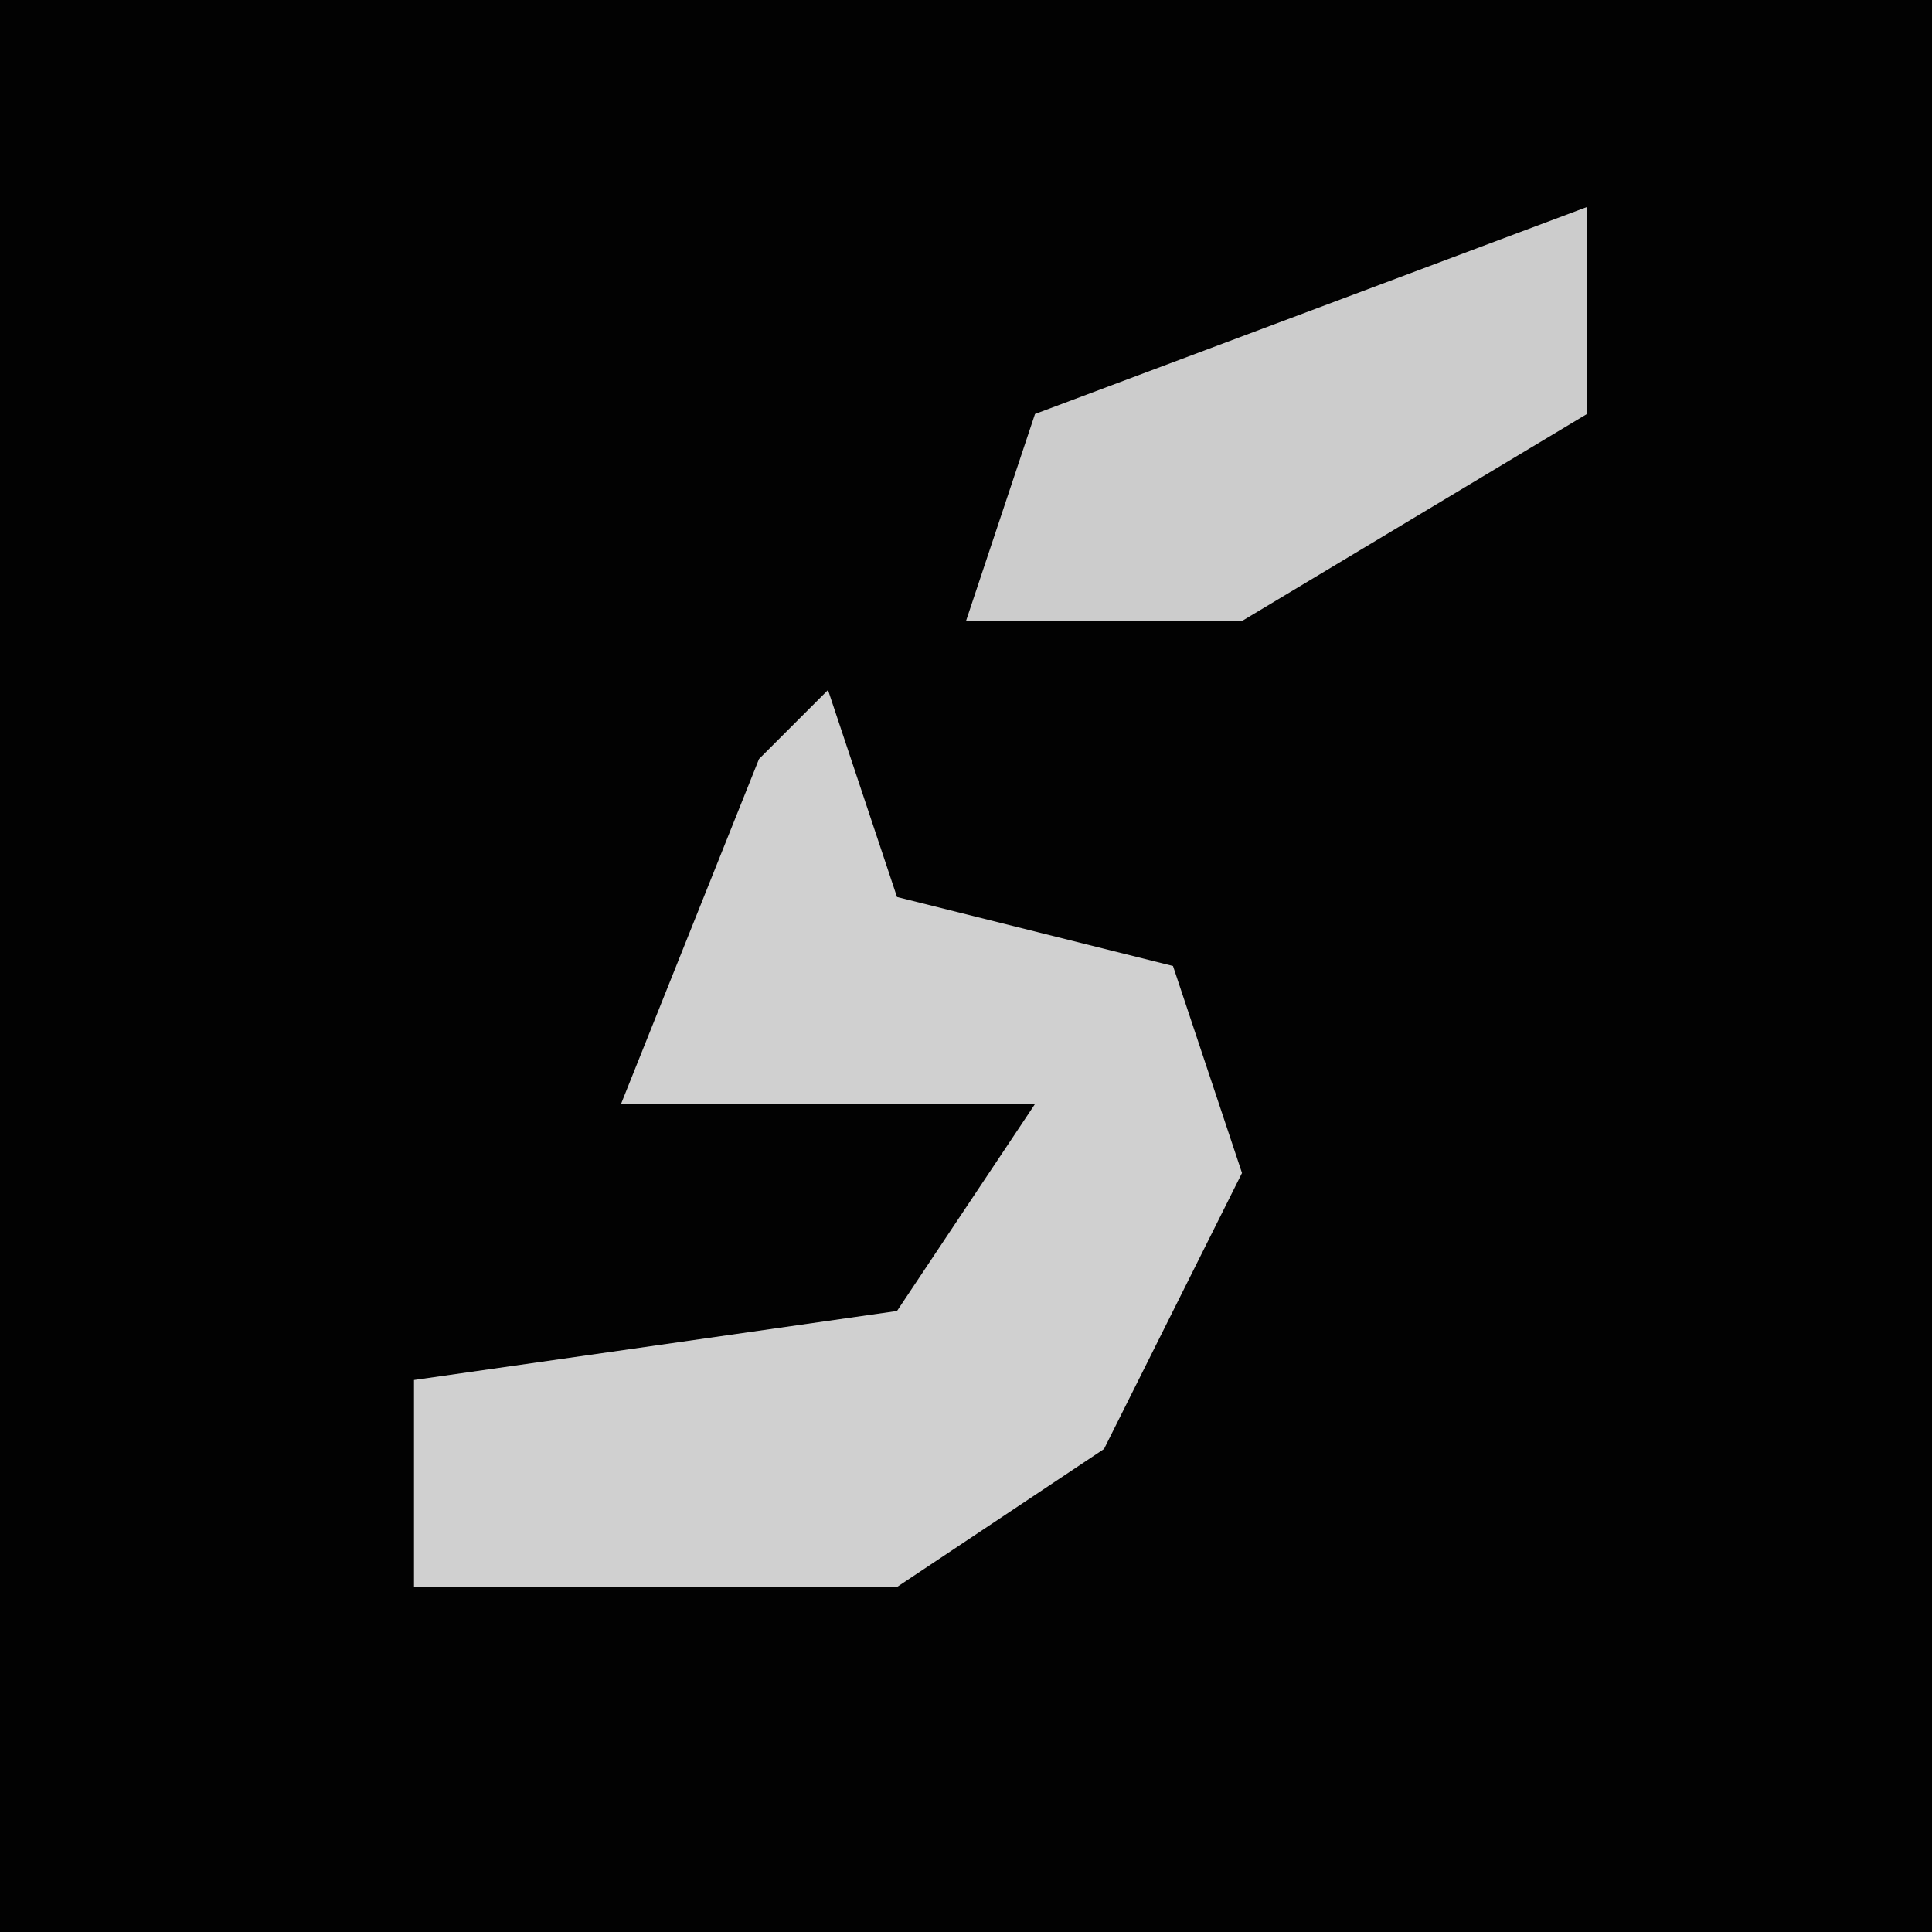 <?xml version="1.0" encoding="UTF-8"?>
<svg version="1.1" xmlns="http://www.w3.org/2000/svg" width="28" height="28">
<path d="M0,0 L28,0 L28,28 L0,28 Z " fill="#020202" transform="translate(0,0)"/>
<path d="M0,0 L1,3 L5,4 L6,7 L4,11 L1,13 L-6,13 L-6,10 L1,9 L3,6 L-3,6 L-1,1 Z " fill="#D0D0D0" transform="translate(12,10)"/>
<path d="M0,0 L0,3 L-5,6 L-9,6 L-8,3 Z " fill="#CCCCCC" transform="translate(23,3)"/>
</svg>
